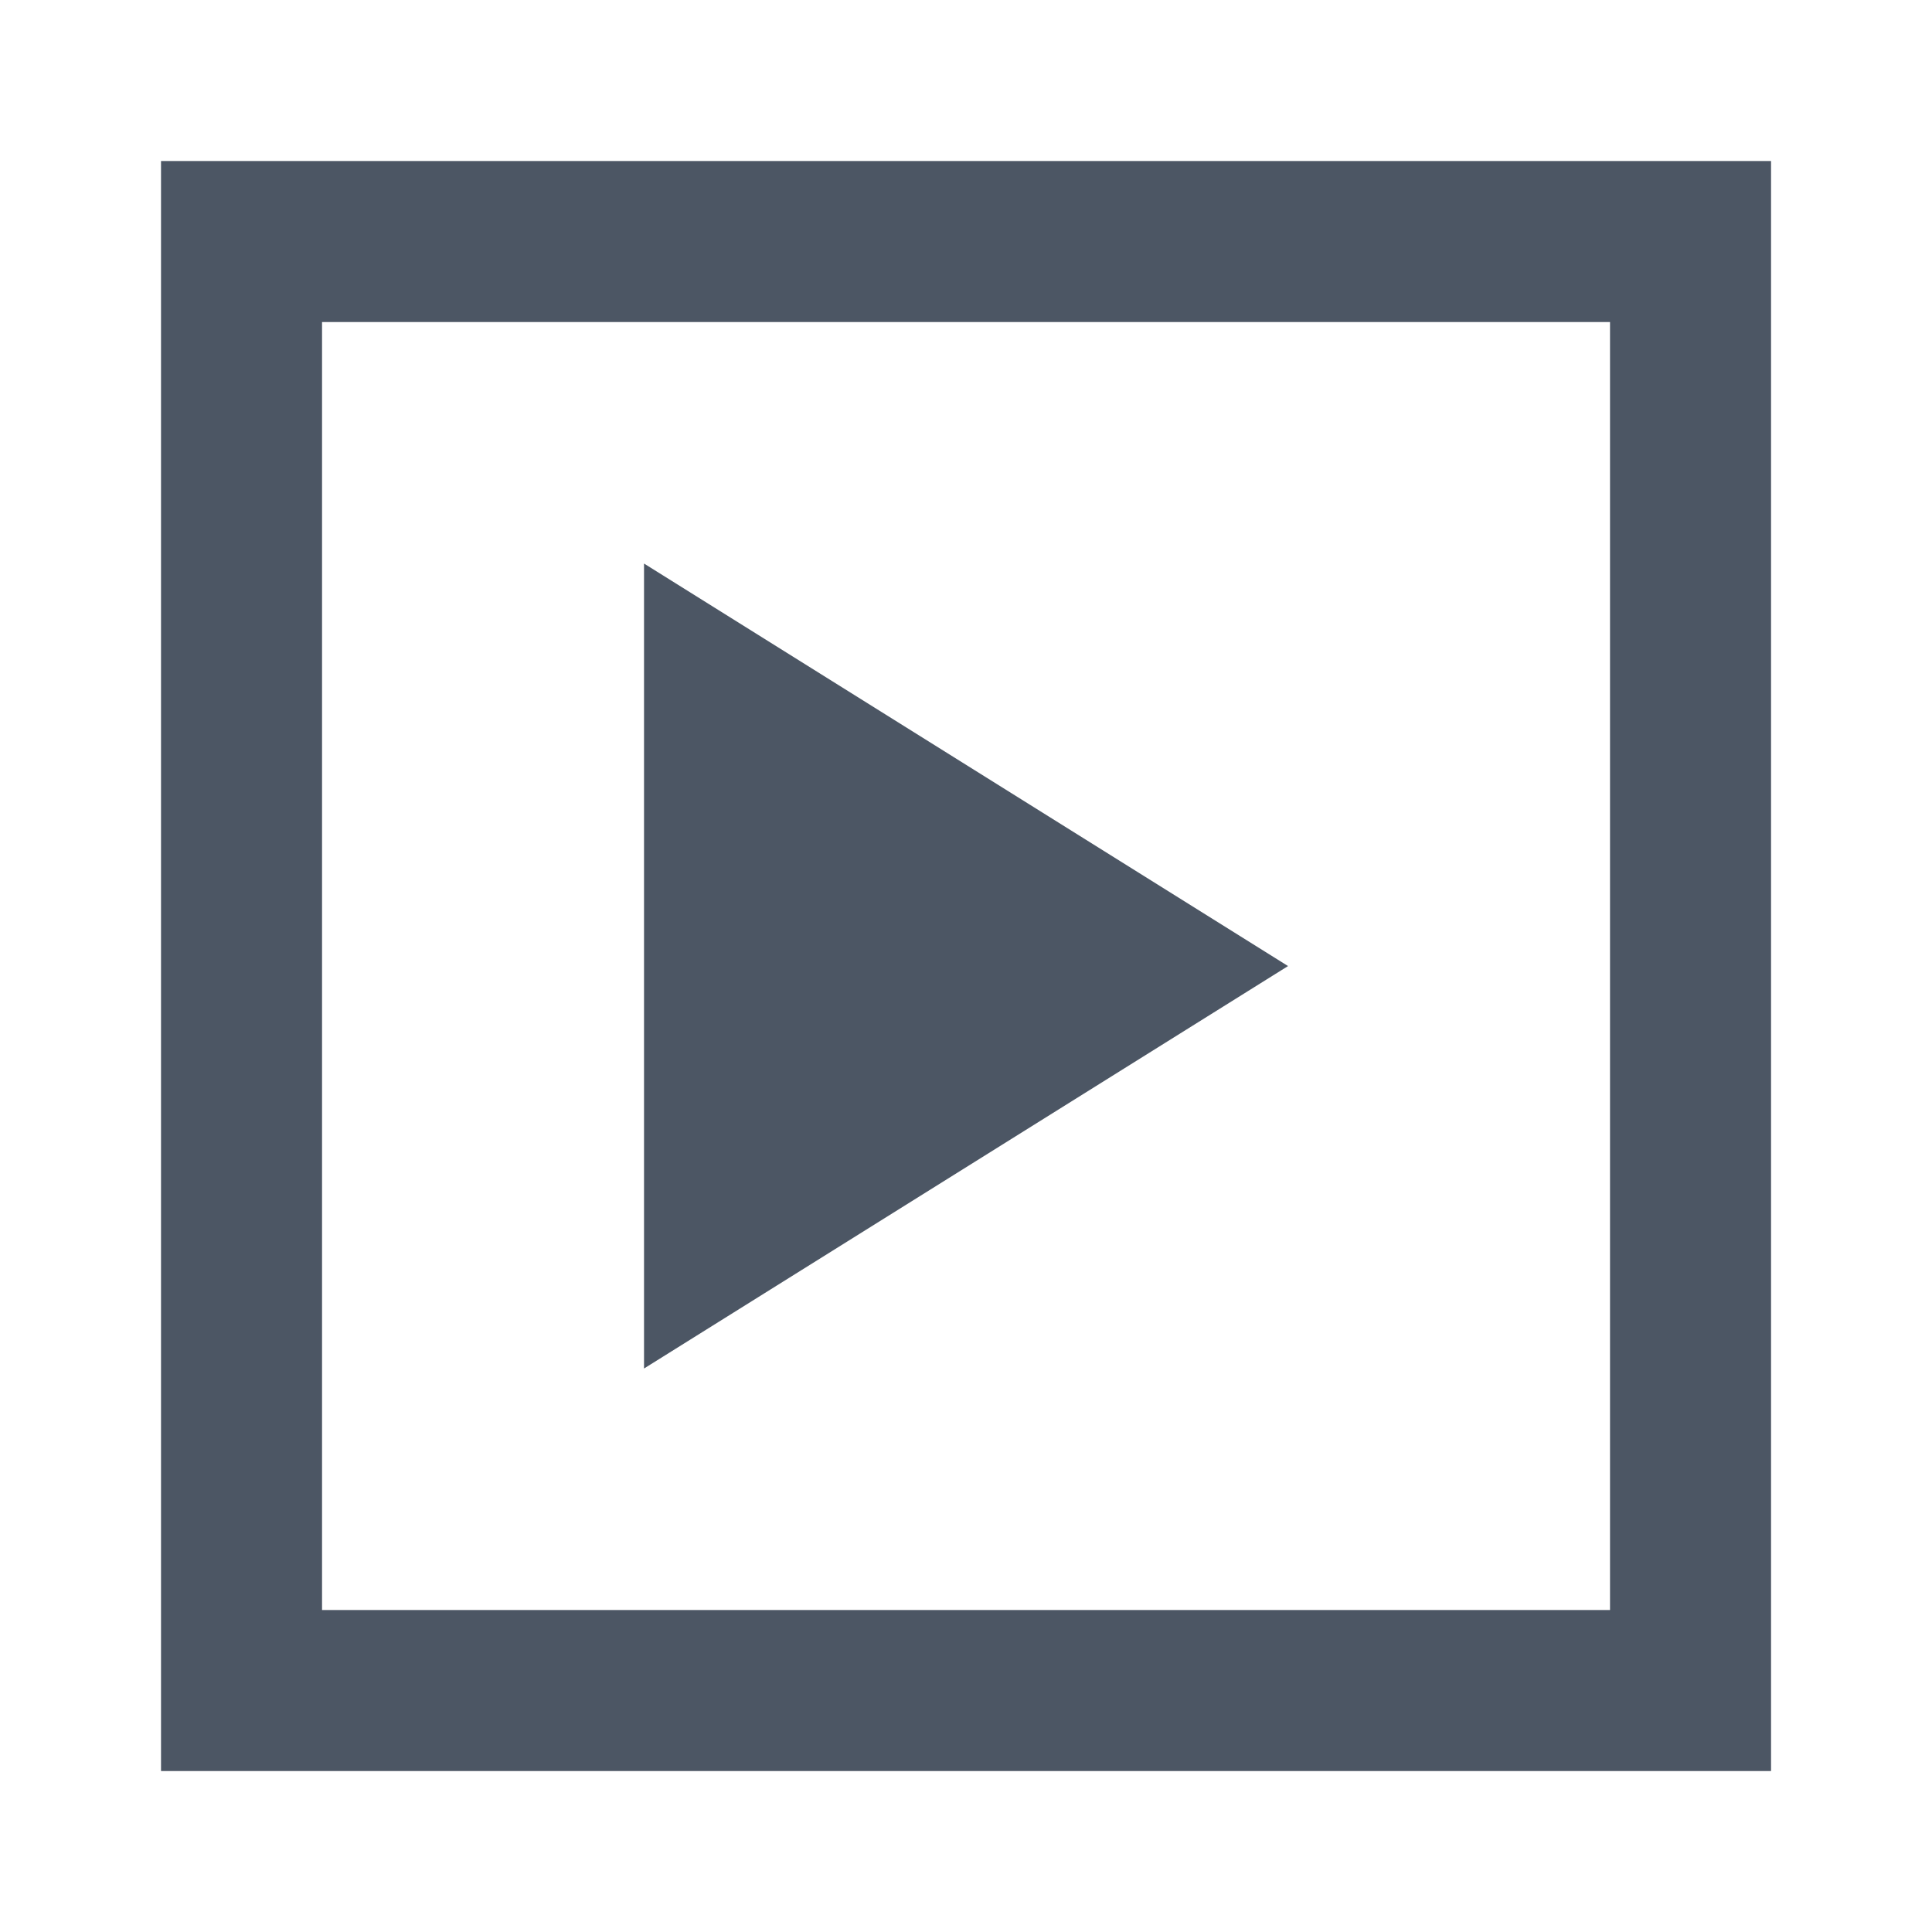 <svg fill="none" height="32" viewBox="0 0 32 32" width="32" xmlns="http://www.w3.org/2000/svg"><g fill="#4c5664"><path clip-rule="evenodd" d="m2.667 2.667h26.667v26.667h-26.667zm2.667 24v-21.333h21.333v21.333z" fill-rule="evenodd"/><path d="m10.667 22.667v-13.333l10.667 6.667z"/></g></svg>